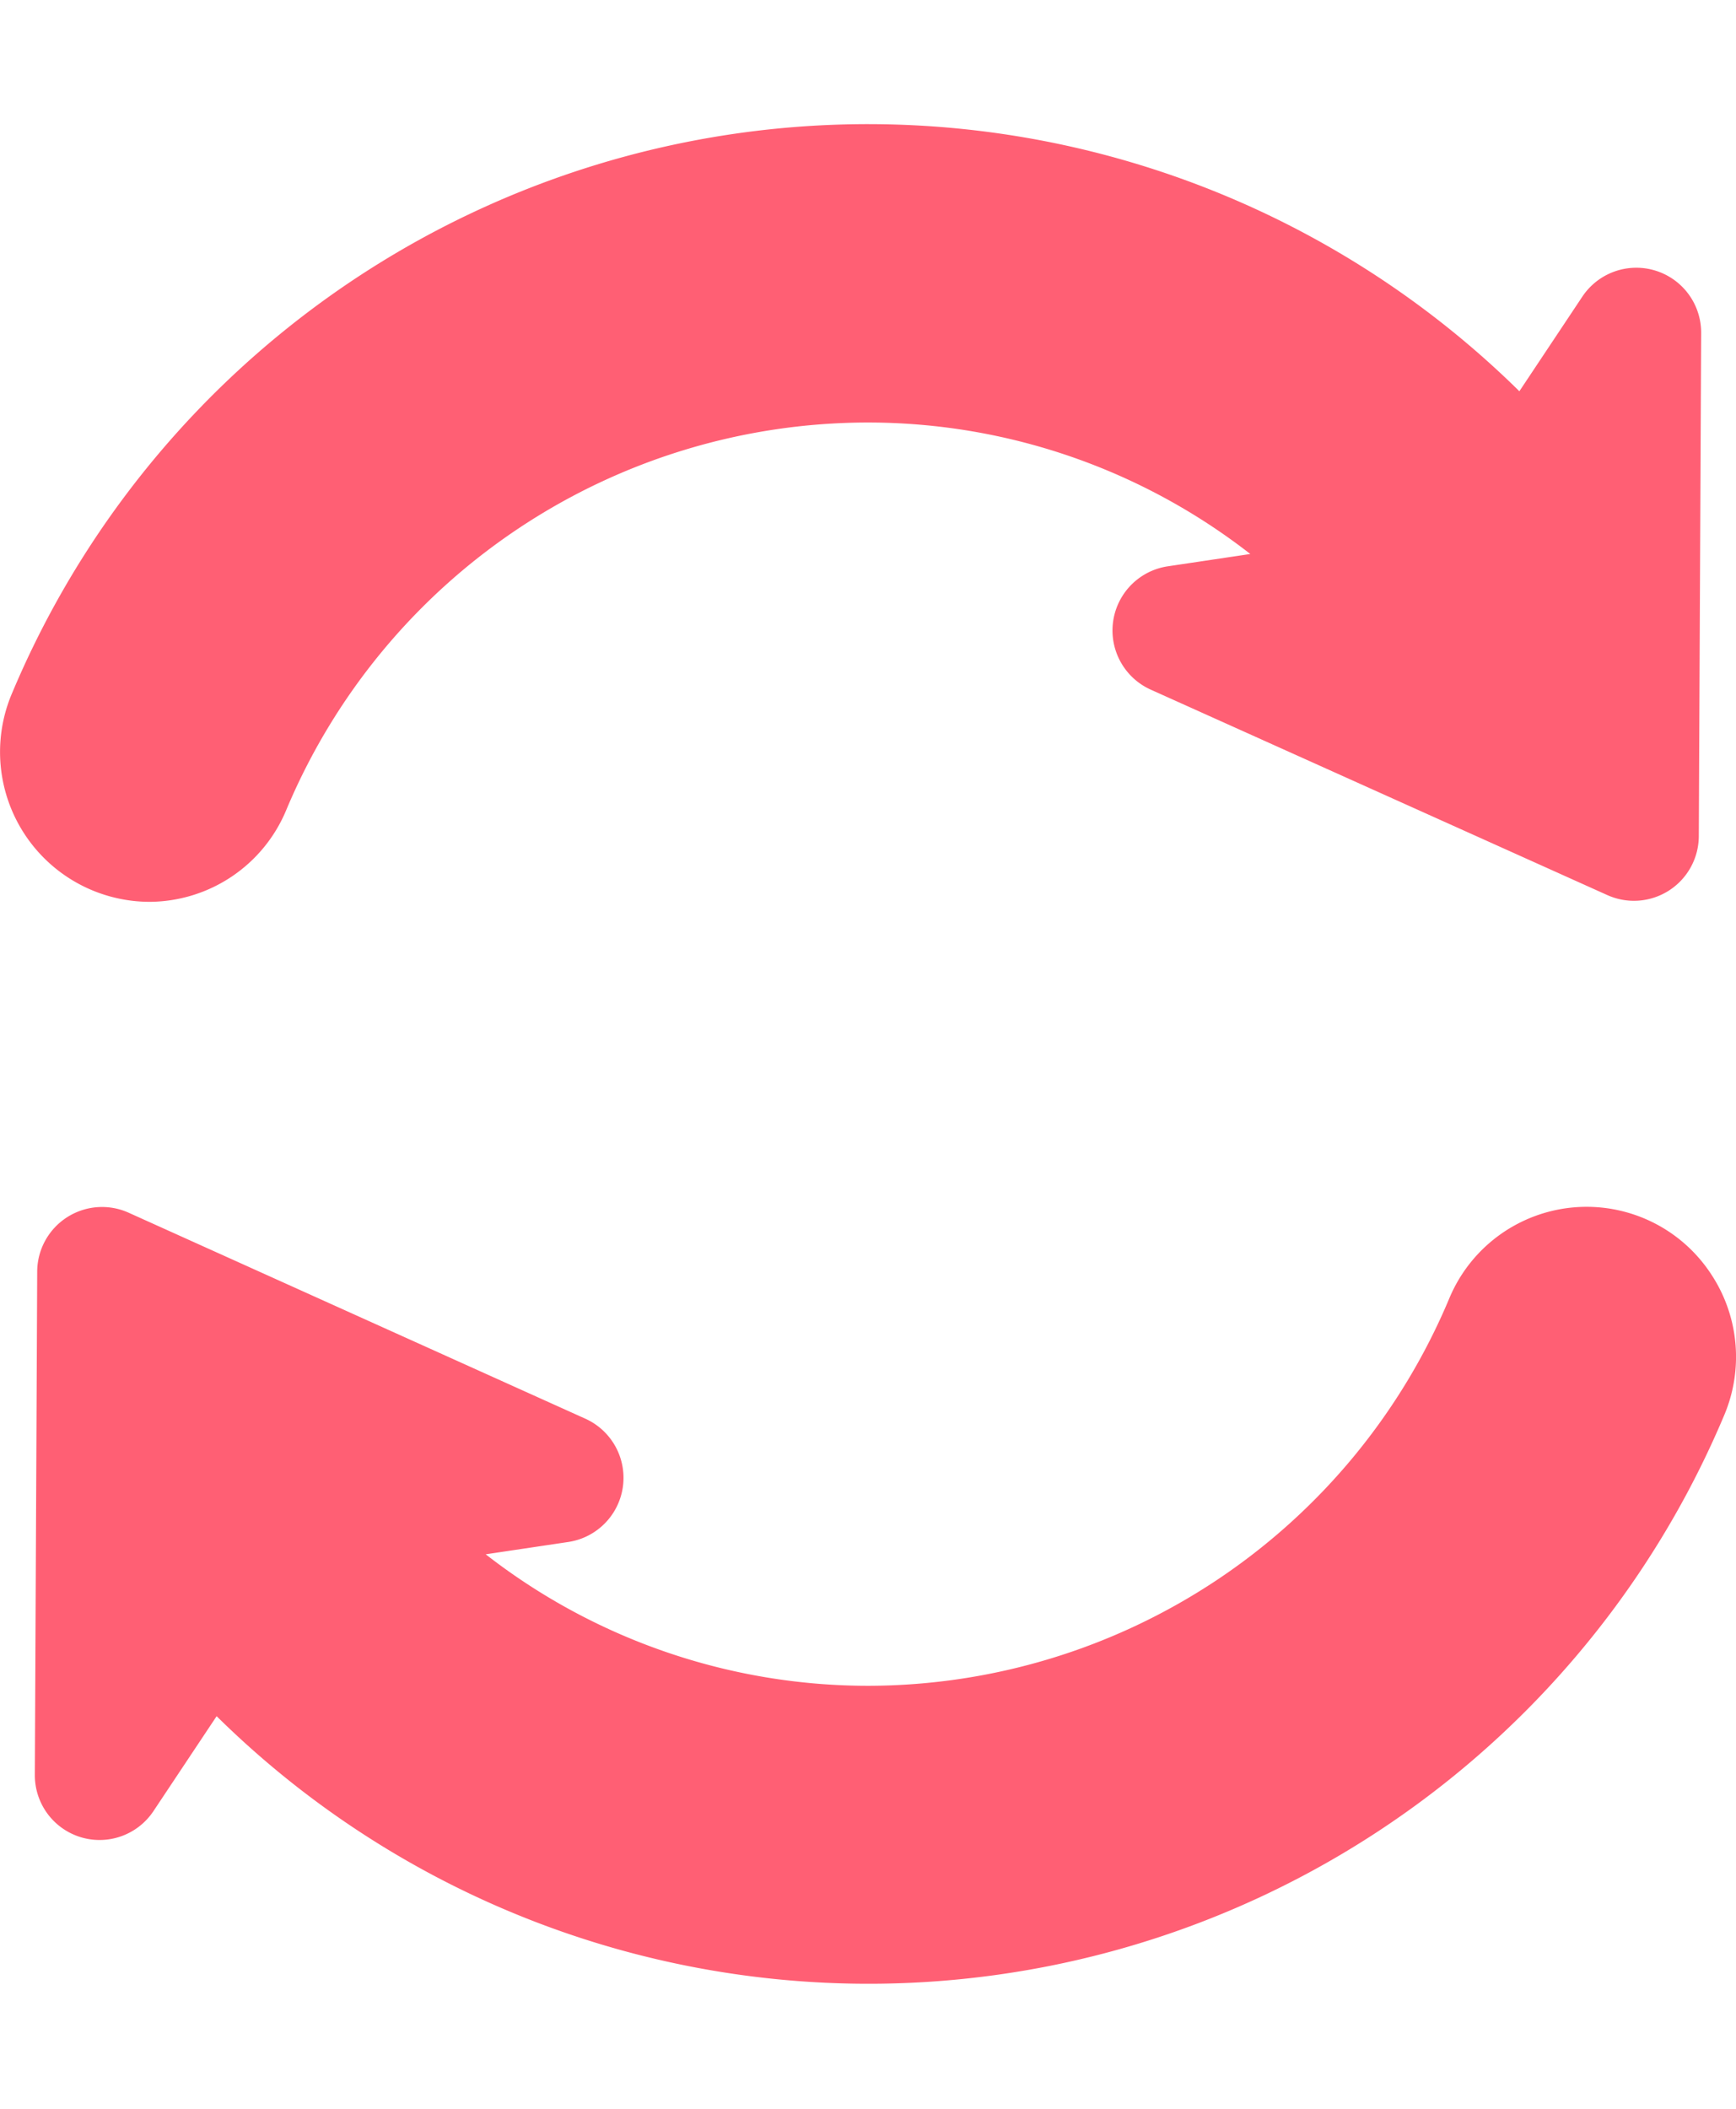 <svg xmlns="http://www.w3.org/2000/svg" xmlns:xlink="http://www.w3.org/1999/xlink" width="14" height="17" viewBox="0 0 14 17">
  <defs>
    <clipPath id="clip-path">
      <rect id="Rectangle_2302" data-name="Rectangle 2302" width="14" height="17" fill="#ff5f74" stroke="#707070" stroke-width="1"/>
    </clipPath>
  </defs>
  <g id="recir" clip-path="url(#clip-path)">
    <g id="refresh-button" transform="translate(-0.494 1.006)">
      <g id="Group_4374" data-name="Group 4374">
        <path id="Path_6084" data-name="Path 6084" d="M1.7,6.264a1.2,1.2,0,0,0,1.1-.734A5.09,5.09,0,0,1,7.494,2.4a5.02,5.02,0,0,1,3.083,1.06l-.67.1a.523.523,0,0,0-.134.993l3.684,1.657a.523.523,0,0,0,.737-.474l.019-4.059a.523.523,0,0,0-.958-.292l-.508.763A7.486,7.486,0,0,0,.59,4.585,1.208,1.208,0,0,0,1.7,6.264Z" fill="#ff5f74"/>
        <path id="Path_6085" data-name="Path 6085" d="M14.293,9.265a1.2,1.2,0,0,0-2.11.193,5.09,5.09,0,0,1-4.689,3.126,5.02,5.02,0,0,1-3.083-1.06l.67-.1a.523.523,0,0,0,.134-.993L1.531,8.77a.523.523,0,0,0-.737.474L.775,13.3a.522.522,0,0,0,.958.292l.508-.763A7.486,7.486,0,0,0,14.4,10.4,1.207,1.207,0,0,0,14.293,9.265Z" fill="#ff5f74"/>
      </g>
    </g>
  </g>
</svg>
